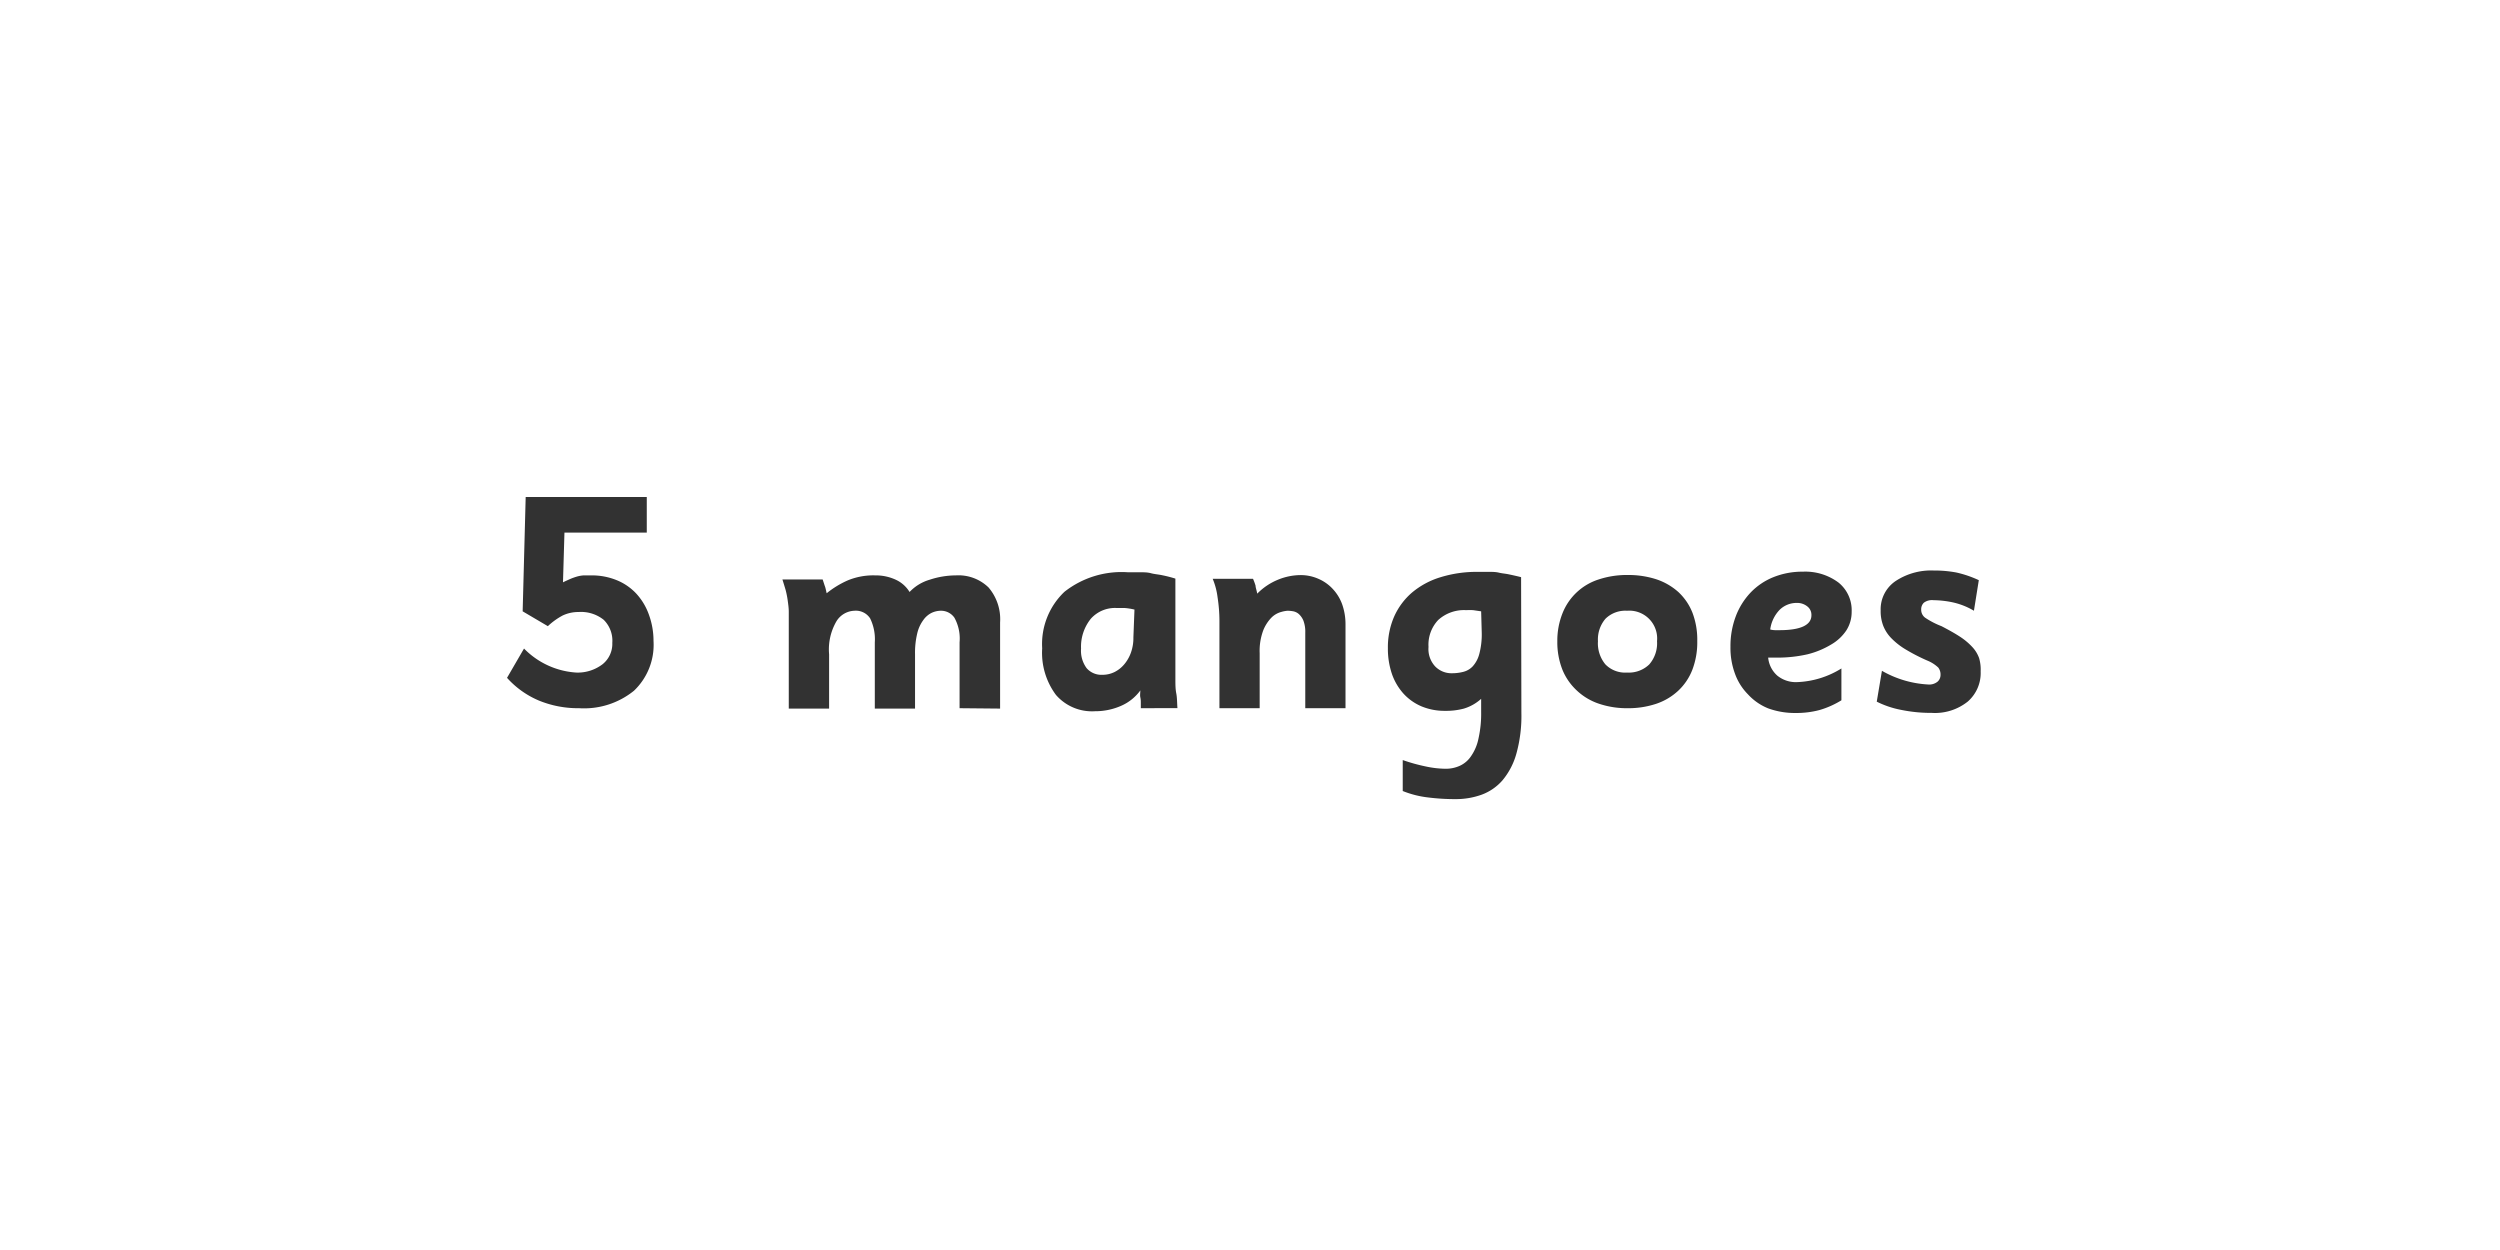 <svg xmlns="http://www.w3.org/2000/svg" viewBox="0 0 256 128"><defs><style>.cls-1{fill:#323232;}</style></defs><g id="_5_mangoes" data-name="5 mangoes"><path class="cls-1" d="M66.92,65.63a6.49,6.49,0,0,1-2,5.1,8.11,8.11,0,0,1-5.62,1.79,10.56,10.56,0,0,1-4.11-.78,9.17,9.17,0,0,1-3.27-2.33l1.74-3A8.19,8.19,0,0,0,59,68.87a4.19,4.19,0,0,0,2.7-.85,2.67,2.67,0,0,0,1-2.19,3,3,0,0,0-.88-2.36,3.7,3.7,0,0,0-2.56-.8,3.78,3.78,0,0,0-1.63.35,7,7,0,0,0-1.53,1.1L53.52,62.6l.31-11.71h12.4l0,3.65H57.8l-.15,5.09c.3-.15.56-.26.78-.36a6.35,6.35,0,0,1,.65-.23,3.46,3.46,0,0,1,.67-.12c.24,0,.51,0,.82,0a6.74,6.74,0,0,1,2.58.49,5.66,5.66,0,0,1,2,1.37,6.28,6.28,0,0,1,1.29,2.14A7.82,7.82,0,0,1,66.92,65.63Z"/><path class="cls-1" d="M98.26,72.52V65.78a4.42,4.42,0,0,0-.53-2.53,1.67,1.67,0,0,0-1.41-.71,2.26,2.26,0,0,0-.93.22,2.29,2.29,0,0,0-.84.73,3.69,3.69,0,0,0-.62,1.35A8.47,8.47,0,0,0,93.7,67v5.56H89.58V65.78a4.84,4.84,0,0,0-.48-2.46,1.74,1.74,0,0,0-1.6-.78,2.25,2.25,0,0,0-1.83,1.05A5.72,5.72,0,0,0,84.9,67v5.56H80.77V64c0-.5,0-1,0-1.37s-.06-.79-.11-1.15a9,9,0,0,0-.21-1.06q-.15-.51-.33-1.08h4.12c.11.32.18.56.24.72s.1.39.17.69a9.6,9.6,0,0,1,2.14-1.31,6.81,6.81,0,0,1,2.83-.52,4.85,4.85,0,0,1,2.12.45,3.23,3.23,0,0,1,1.4,1.25,4.61,4.61,0,0,1,2.07-1.26,8.58,8.58,0,0,1,2.67-.44,4.41,4.41,0,0,1,3.35,1.24,5,5,0,0,1,1.18,3.58v8.82Z"/><path class="cls-1" d="M116.82,72.52c0-.14,0-.32,0-.52s0-.36-.05-.59,0-.47,0-.71a4.82,4.82,0,0,1-2,1.59,6.56,6.56,0,0,1-2.64.54,4.88,4.88,0,0,1-4-1.67,7.22,7.22,0,0,1-1.41-4.77,7.37,7.37,0,0,1,2.28-5.79,9.45,9.45,0,0,1,6.49-2c.46,0,.88,0,1.25,0s.76,0,1.13.1.77.12,1.17.21a12.92,12.92,0,0,1,1.32.34v8.8q0,.72,0,1.5c0,.53,0,1,.09,1.45s.08,1,.12,1.51Zm-.65-10.1a6.51,6.51,0,0,0-1-.16l-.82,0a3.31,3.31,0,0,0-2.65,1.1,4.56,4.56,0,0,0-1,3.06,3,3,0,0,0,.57,2,2,2,0,0,0,1.61.68,2.78,2.78,0,0,0,1.24-.28,3.12,3.12,0,0,0,1-.79,3.86,3.86,0,0,0,.69-1.21,4.48,4.48,0,0,0,.25-1.56Z"/><path class="cls-1" d="M133.66,72.52V64.78a3.23,3.23,0,0,0-.2-1.25,1.9,1.9,0,0,0-.48-.67,1.26,1.26,0,0,0-.59-.27,4,4,0,0,0-.53-.05,3.13,3.13,0,0,0-.65.12,2.25,2.25,0,0,0-1,.57,4,4,0,0,0-.85,1.31,6,6,0,0,0-.37,2.34v5.64h-4.12v-9a15.83,15.83,0,0,0-.19-2.35,7.23,7.23,0,0,0-.5-1.9h4.13a6,6,0,0,1,.26.71c0,.19.11.45.17.81a6.34,6.34,0,0,1,2.13-1.43,6.15,6.15,0,0,1,2.31-.47,4.49,4.49,0,0,1,1.8.37,4.35,4.35,0,0,1,1.45,1,4.6,4.6,0,0,1,1,1.6,6.16,6.16,0,0,1,.35,2.12v8.54Z"/><path class="cls-1" d="M155.79,73a14.4,14.4,0,0,1-.52,4.2,7.3,7.3,0,0,1-1.42,2.71,5.21,5.21,0,0,1-2.14,1.47,7.79,7.79,0,0,1-2.69.45,21.9,21.9,0,0,1-2.77-.17,10,10,0,0,1-2.61-.66V77.83a18.18,18.18,0,0,0,2.38.66,9.89,9.89,0,0,0,2,.23,3.44,3.44,0,0,0,1.48-.31,2.77,2.77,0,0,0,1.15-1,4.83,4.83,0,0,0,.75-1.8,11.56,11.56,0,0,0,.27-2.69V71.56a4.61,4.61,0,0,1-1.77,1,7,7,0,0,1-1.92.23,6.11,6.11,0,0,1-2.42-.46,5.3,5.3,0,0,1-1.84-1.3,5.9,5.9,0,0,1-1.18-2,8,8,0,0,1-.42-2.65,7.84,7.84,0,0,1,.64-3.24,7,7,0,0,1,1.84-2.47,8.24,8.24,0,0,1,2.9-1.56,12.55,12.55,0,0,1,3.83-.55l1.16,0c.34,0,.67,0,1,.08s.67.1,1,.17.79.17,1.27.29ZM151.67,62.6l-.82-.12a6.75,6.75,0,0,0-.71,0,3.93,3.93,0,0,0-2.86,1,3.68,3.68,0,0,0-1,2.77,2.61,2.61,0,0,0,.69,2,2.32,2.32,0,0,0,1.71.69,4.56,4.56,0,0,0,1.11-.13,2,2,0,0,0,1-.56,3,3,0,0,0,.68-1.25,7.75,7.75,0,0,0,.26-2.22Z"/><path class="cls-1" d="M173.8,65.66a7.87,7.87,0,0,1-.51,2.94,5.84,5.84,0,0,1-1.45,2.14,6.19,6.19,0,0,1-2.25,1.33,9,9,0,0,1-2.92.45,8.89,8.89,0,0,1-2.91-.45,6.15,6.15,0,0,1-2.26-1.33A6,6,0,0,1,160,68.6a7.67,7.67,0,0,1-.53-2.94A7.56,7.56,0,0,1,160,62.8a5.91,5.91,0,0,1,3.69-3.46,9.15,9.15,0,0,1,3-.46,9.27,9.27,0,0,1,2.92.44,6.42,6.42,0,0,1,2.25,1.3,5.8,5.8,0,0,1,1.45,2.13A7.79,7.79,0,0,1,173.8,65.66Zm-4.12,0a2.85,2.85,0,0,0-3.07-3.12,2.9,2.9,0,0,0-2.21.82,3.26,3.26,0,0,0-.77,2.3,3.38,3.38,0,0,0,.76,2.37,2.82,2.82,0,0,0,2.22.84,3,3,0,0,0,2.27-.83A3.28,3.28,0,0,0,169.68,65.66Z"/><path class="cls-1" d="M189.61,62.64a3.49,3.49,0,0,1-.55,1.92A4.66,4.66,0,0,1,187.51,66a8.79,8.79,0,0,1-2.42,1,13.85,13.85,0,0,1-3.16.34l-.37,0h-.5a2.82,2.82,0,0,0,.93,1.84,3,3,0,0,0,2,.67,9.19,9.19,0,0,0,4.57-1.4v3.26a9,9,0,0,1-2.25,1,9.19,9.19,0,0,1-2.43.3,8,8,0,0,1-2.81-.47A5.67,5.67,0,0,1,179,71.11a5.79,5.79,0,0,1-1.33-2.1,7.61,7.61,0,0,1-.47-2.78,8.6,8.6,0,0,1,.54-3.11,7.25,7.25,0,0,1,1.52-2.44,6.68,6.68,0,0,1,2.34-1.58,7.91,7.91,0,0,1,3-.56,5.68,5.68,0,0,1,3.67,1.12A3.64,3.64,0,0,1,189.61,62.64Zm-4.12.31a1.08,1.08,0,0,0-.43-.86,1.64,1.64,0,0,0-1.07-.35,2.47,2.47,0,0,0-1.77.72,3.58,3.58,0,0,0-.95,2,2.18,2.18,0,0,0,.5.07h.45C184.4,64.53,185.49,64,185.49,63Z"/><path class="cls-1" d="M202.82,68.74a3.89,3.89,0,0,1-1.32,3.1A5.38,5.38,0,0,1,197.81,73a15.13,15.13,0,0,1-3.14-.31,9.52,9.52,0,0,1-2.49-.84l.53-3.16a10.61,10.61,0,0,0,4.71,1.4,1.34,1.34,0,0,0,1-.3.91.91,0,0,0,.29-.67,1.17,1.17,0,0,0-.23-.76,3.61,3.61,0,0,0-1.13-.72,18.93,18.93,0,0,1-2.18-1.12,7.21,7.21,0,0,1-1.49-1.16,3.82,3.82,0,0,1-.84-1.29,4.17,4.17,0,0,1-.26-1.55,3.49,3.49,0,0,1,1.5-3A6.58,6.58,0,0,1,198,58.42a12.35,12.35,0,0,1,2.31.2,11.18,11.18,0,0,1,2.32.79l-.5,3.13a7.3,7.3,0,0,0-2.13-.85,9.89,9.89,0,0,0-2-.23,1.4,1.4,0,0,0-1,.26.94.94,0,0,0-.27.7,1,1,0,0,0,.43.85,8.33,8.33,0,0,0,1.65.85c.73.38,1.36.73,1.88,1.07a6.65,6.65,0,0,1,1.27,1.06,3.29,3.29,0,0,1,.7,1.14A4.15,4.15,0,0,1,202.82,68.74Z"/></g></svg>
